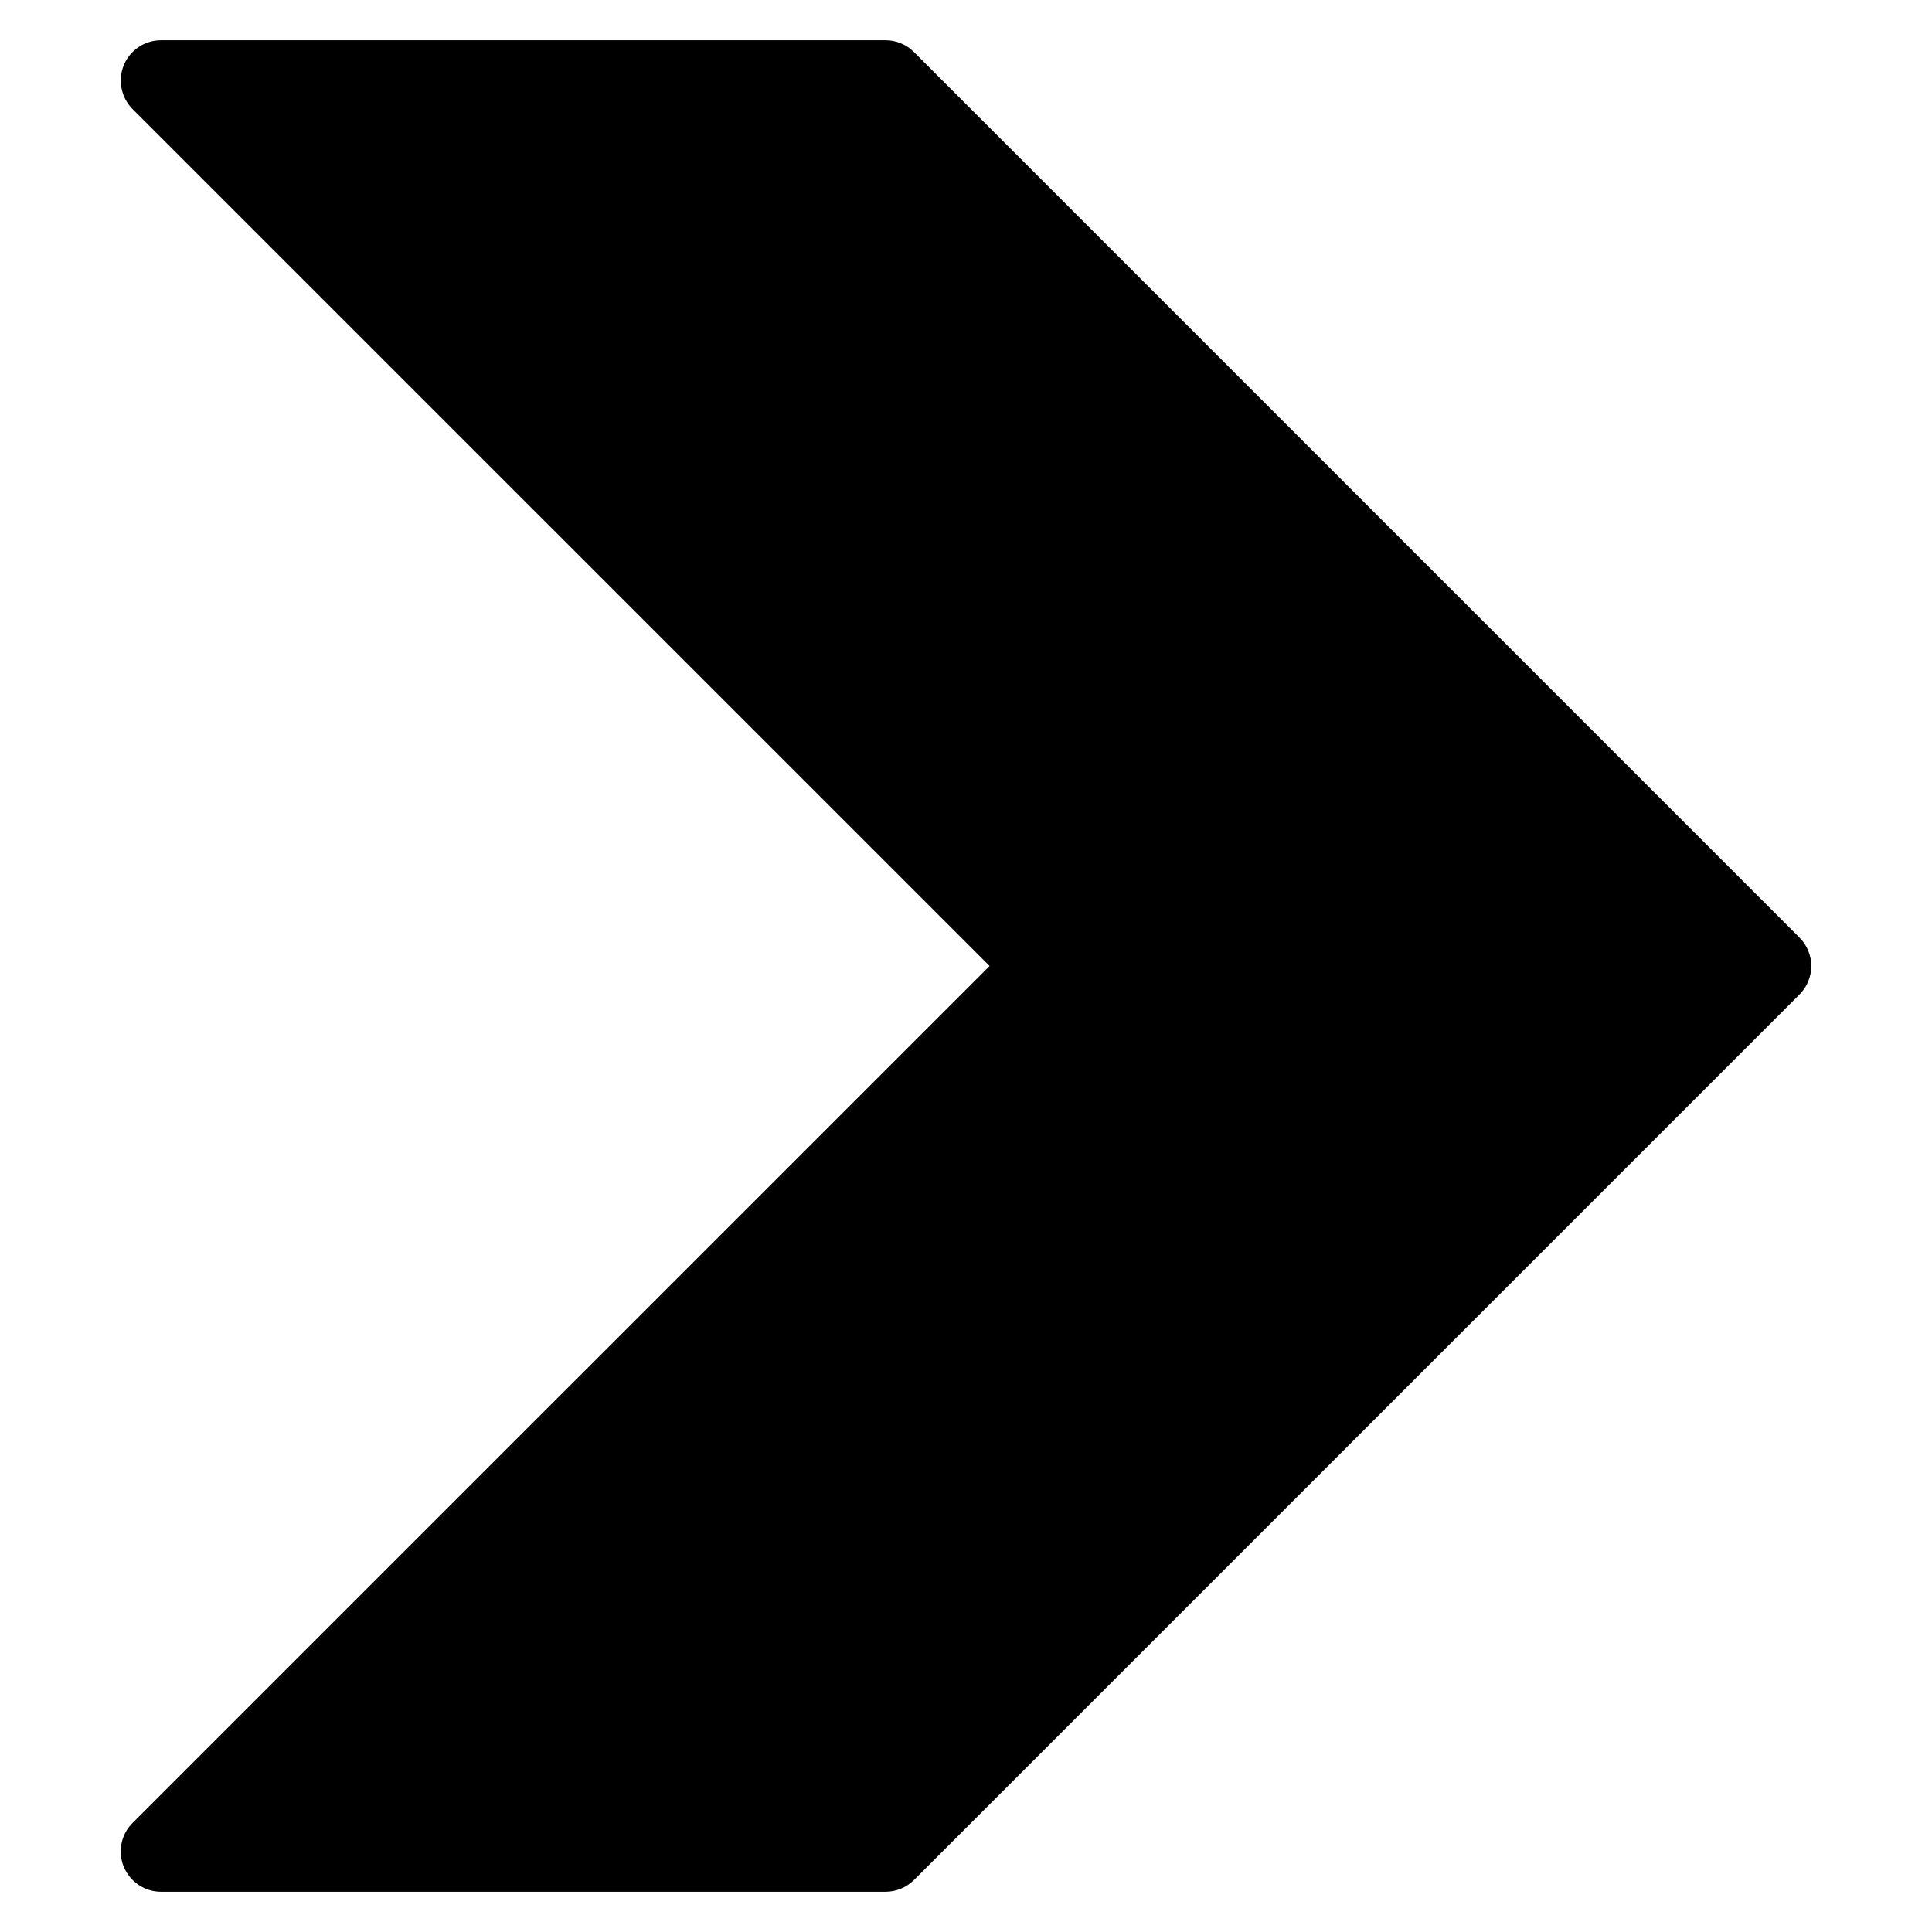 <?xml version="1.0" encoding="iso-8859-1"?>
<!-- Generator: Adobe Illustrator 19.0.0, SVG Export Plug-In . SVG Version: 6.00 Build 0)  -->
<svg version="1.1" id="Layer_1" xmlns="http://www.w3.org/2000/svg" xmlns:xlink="http://www.w3.org/1999/xlink" x="0px" y="0px"
	 viewBox="0 0 24 24" style="enable-background:new 0 0 24 24;" xml:space="preserve">
<path d="M22.353,11.646l-11-11C11.26,0.553,11.133,0.5,11,0.5H2c-0.202,0-0.385,0.122-0.462,0.309S1.504,1.21,1.646,1.354L12.293,12
	L1.646,22.646c-0.143,0.143-0.186,0.358-0.108,0.545S1.798,23.5,2,23.5h9c0.133,0,0.26-0.053,0.354-0.146l11-11
	C22.549,12.158,22.549,11.842,22.353,11.646z"/>
<g>
</g>
<g>
</g>
<g>
</g>
<g>
</g>
<g>
</g>
<g>
</g>
<g>
</g>
<g>
</g>
<g>
</g>
<g>
</g>
<g>
</g>
<g>
</g>
<g>
</g>
<g>
</g>
<g>
</g>
</svg>
